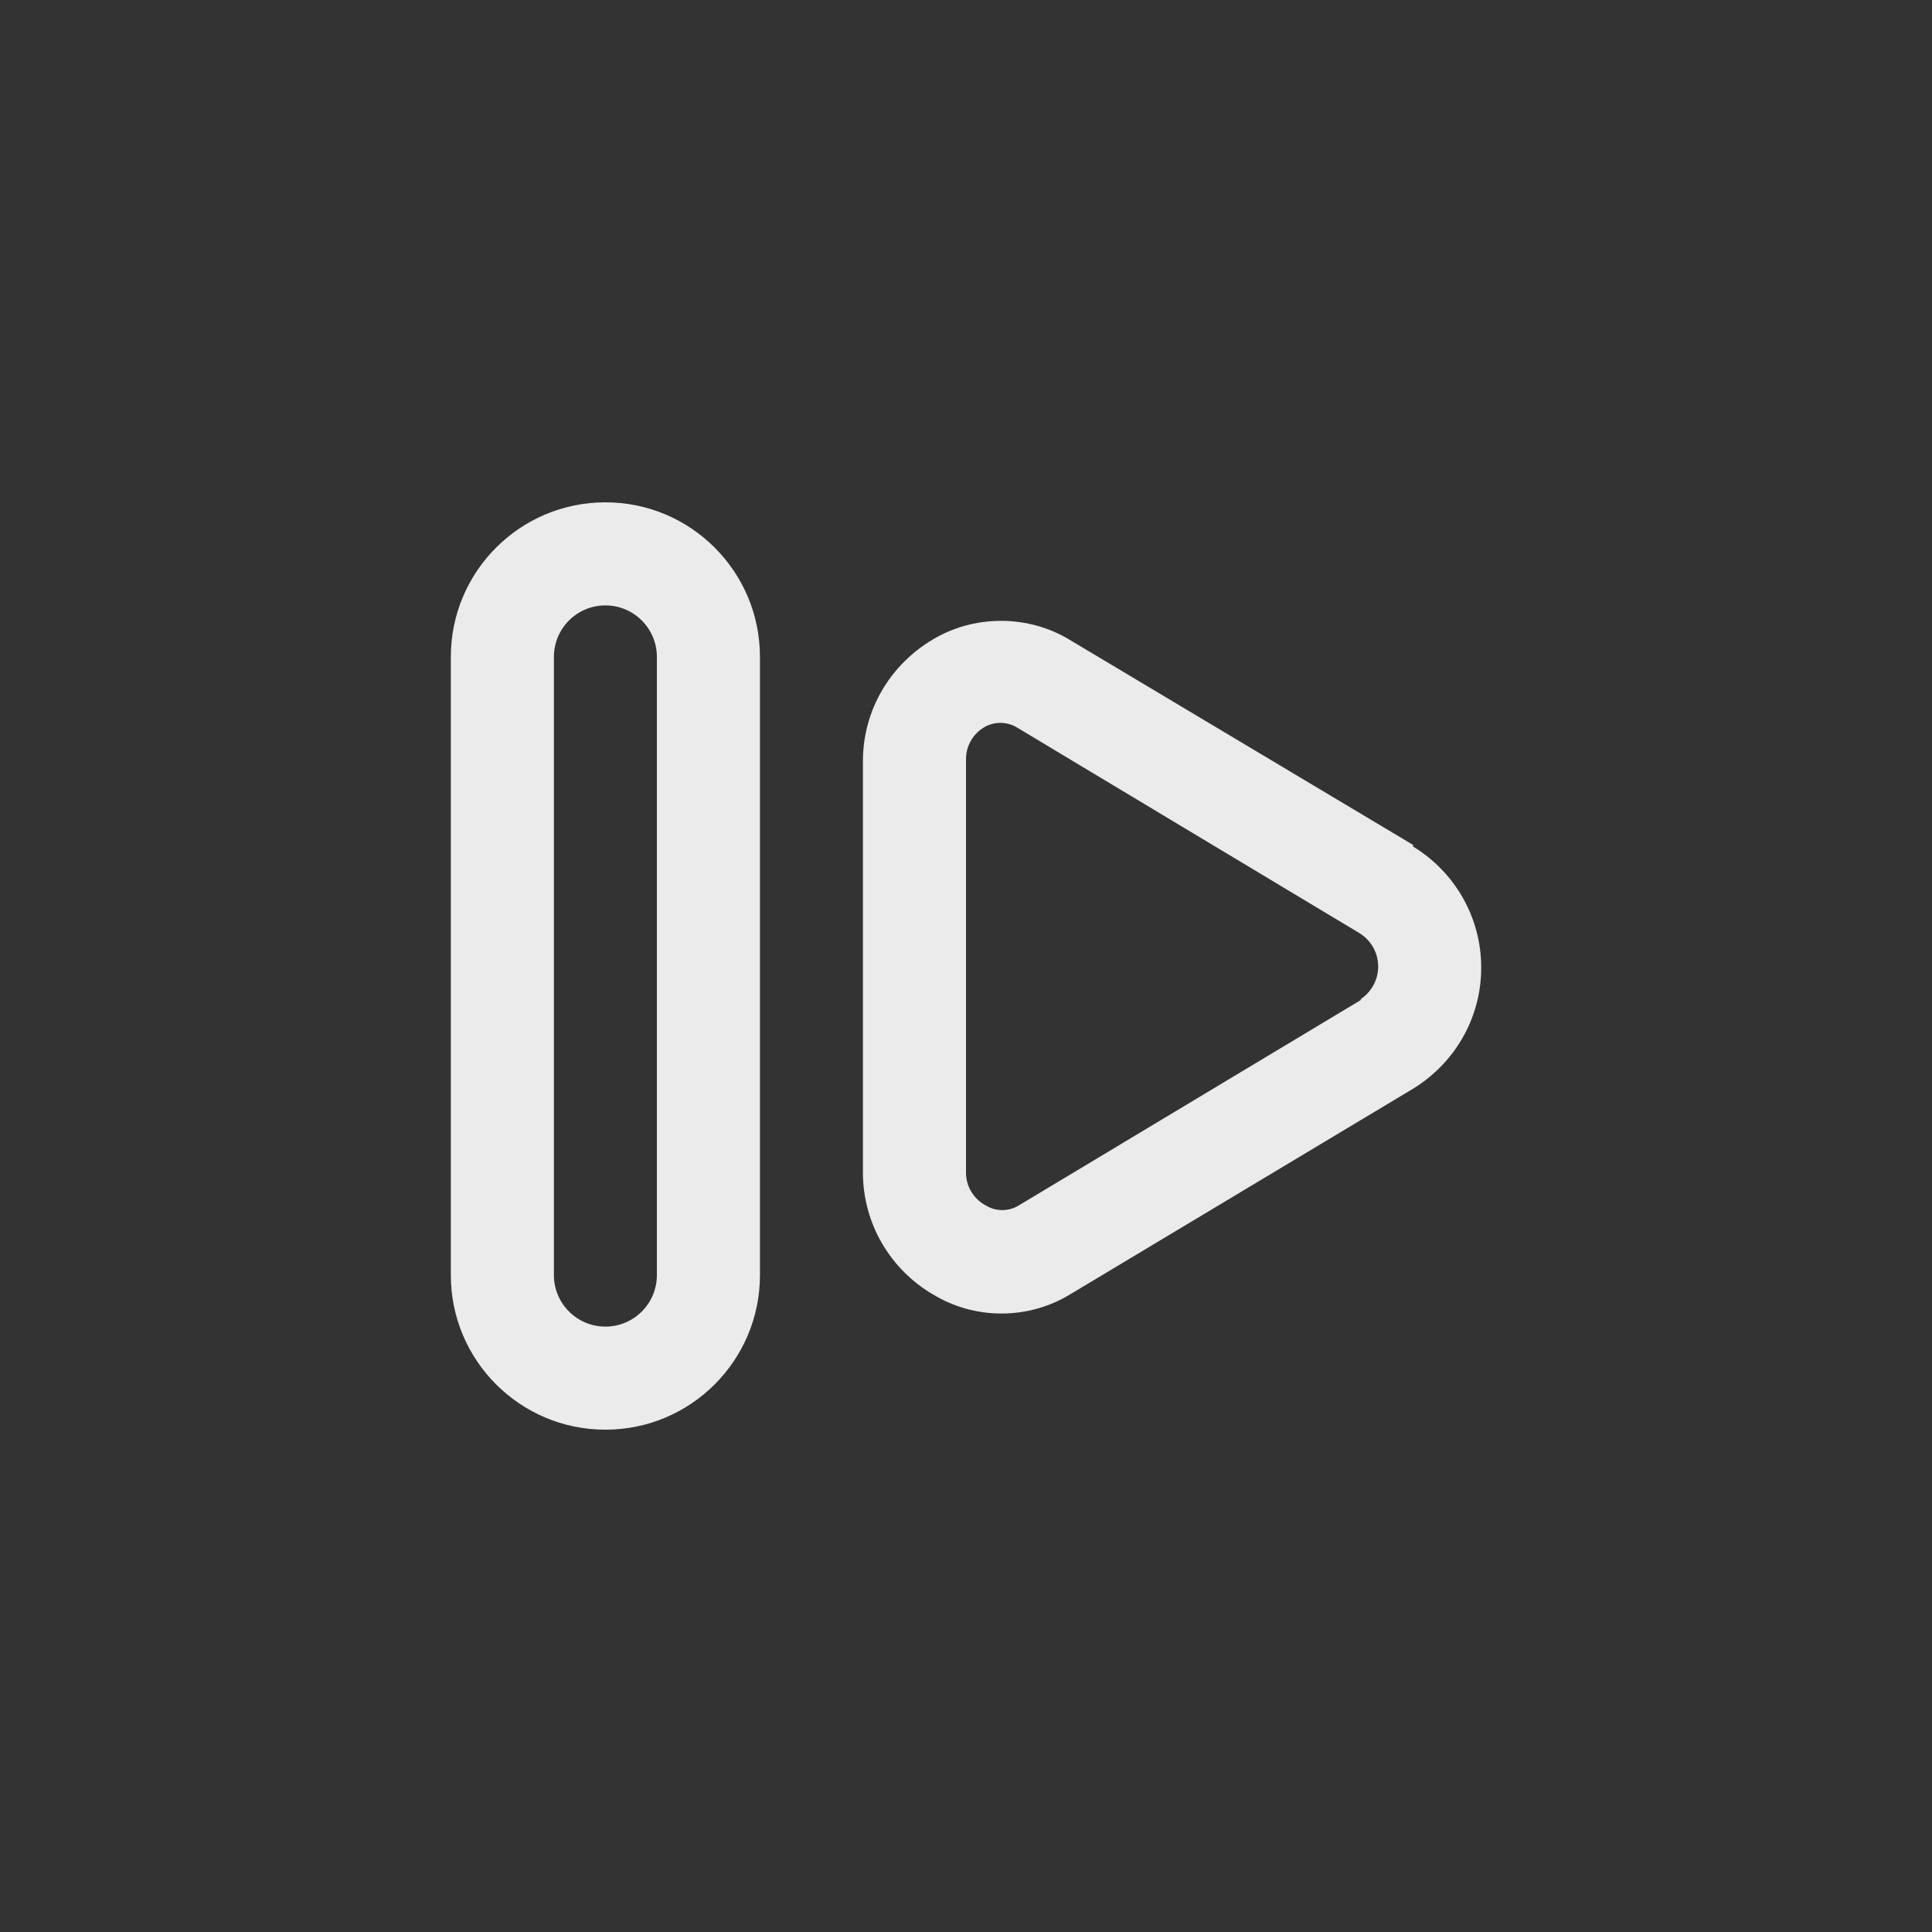 <!-- Generated by IcoMoon.io -->
<svg version="1.1" xmlns="http://www.w3.org/2000/svg" width="40" height="40" viewBox="0 0 40 40">
<rect x="0" y="0" width="40" height="40" fill="#333333" stroke="none"/>
<title>ul-skip-forward-alt</title>
<path fill="#ebebeb" d="M12.534 10.4c-1.767 0-3.2 1.433-3.2 3.2v0 12.8c0 1.767 1.433 3.2 3.2 3.2s3.2-1.433 3.2-3.2v0-12.8c0-1.767-1.433-3.2-3.2-3.2v0zM13.6 26.4c0 0.589-0.478 1.066-1.066 1.066s-1.066-0.478-1.066-1.066v0-12.8c0-0.589 0.478-1.066 1.066-1.066s1.066 0.478 1.066 1.066v0zM29.258 17.494l-7.126-4.256c-0.403-0.242-0.889-0.384-1.408-0.384s-1.005 0.142-1.421 0.391l0.013-0.007c-0.866 0.511-1.44 1.435-1.45 2.494v8.535c0 0.002 0 0.005 0 0.007 0 1.076 0.582 2.016 1.447 2.524l0.014 0.007c0.402 0.245 0.888 0.39 1.408 0.39s1.006-0.145 1.42-0.396l7.102-4.259c0.851-0.523 1.41-1.45 1.41-2.506s-0.559-1.983-1.397-2.499l-0.013-0.007zM28.192 20.694l-7.104 4.266c-0.096 0.058-0.212 0.094-0.336 0.094s-0.24-0.034-0.339-0.095l0.003 0.002c-0.249-0.13-0.416-0.387-0.416-0.682 0-0.004 0-0.007 0-0.011v0.001-8.534c0-0.005 0-0.011 0-0.018 0-0.283 0.153-0.53 0.381-0.663l0.004-0.002c0.095-0.054 0.209-0.086 0.33-0.086 0 0 0 0 0 0v0c0.126 0.001 0.244 0.037 0.344 0.098l-0.003-0.002 7.104 4.266c0.226 0.146 0.374 0.398 0.374 0.682s-0.147 0.536-0.37 0.681l-0.003 0.002z"></path>
</svg>
